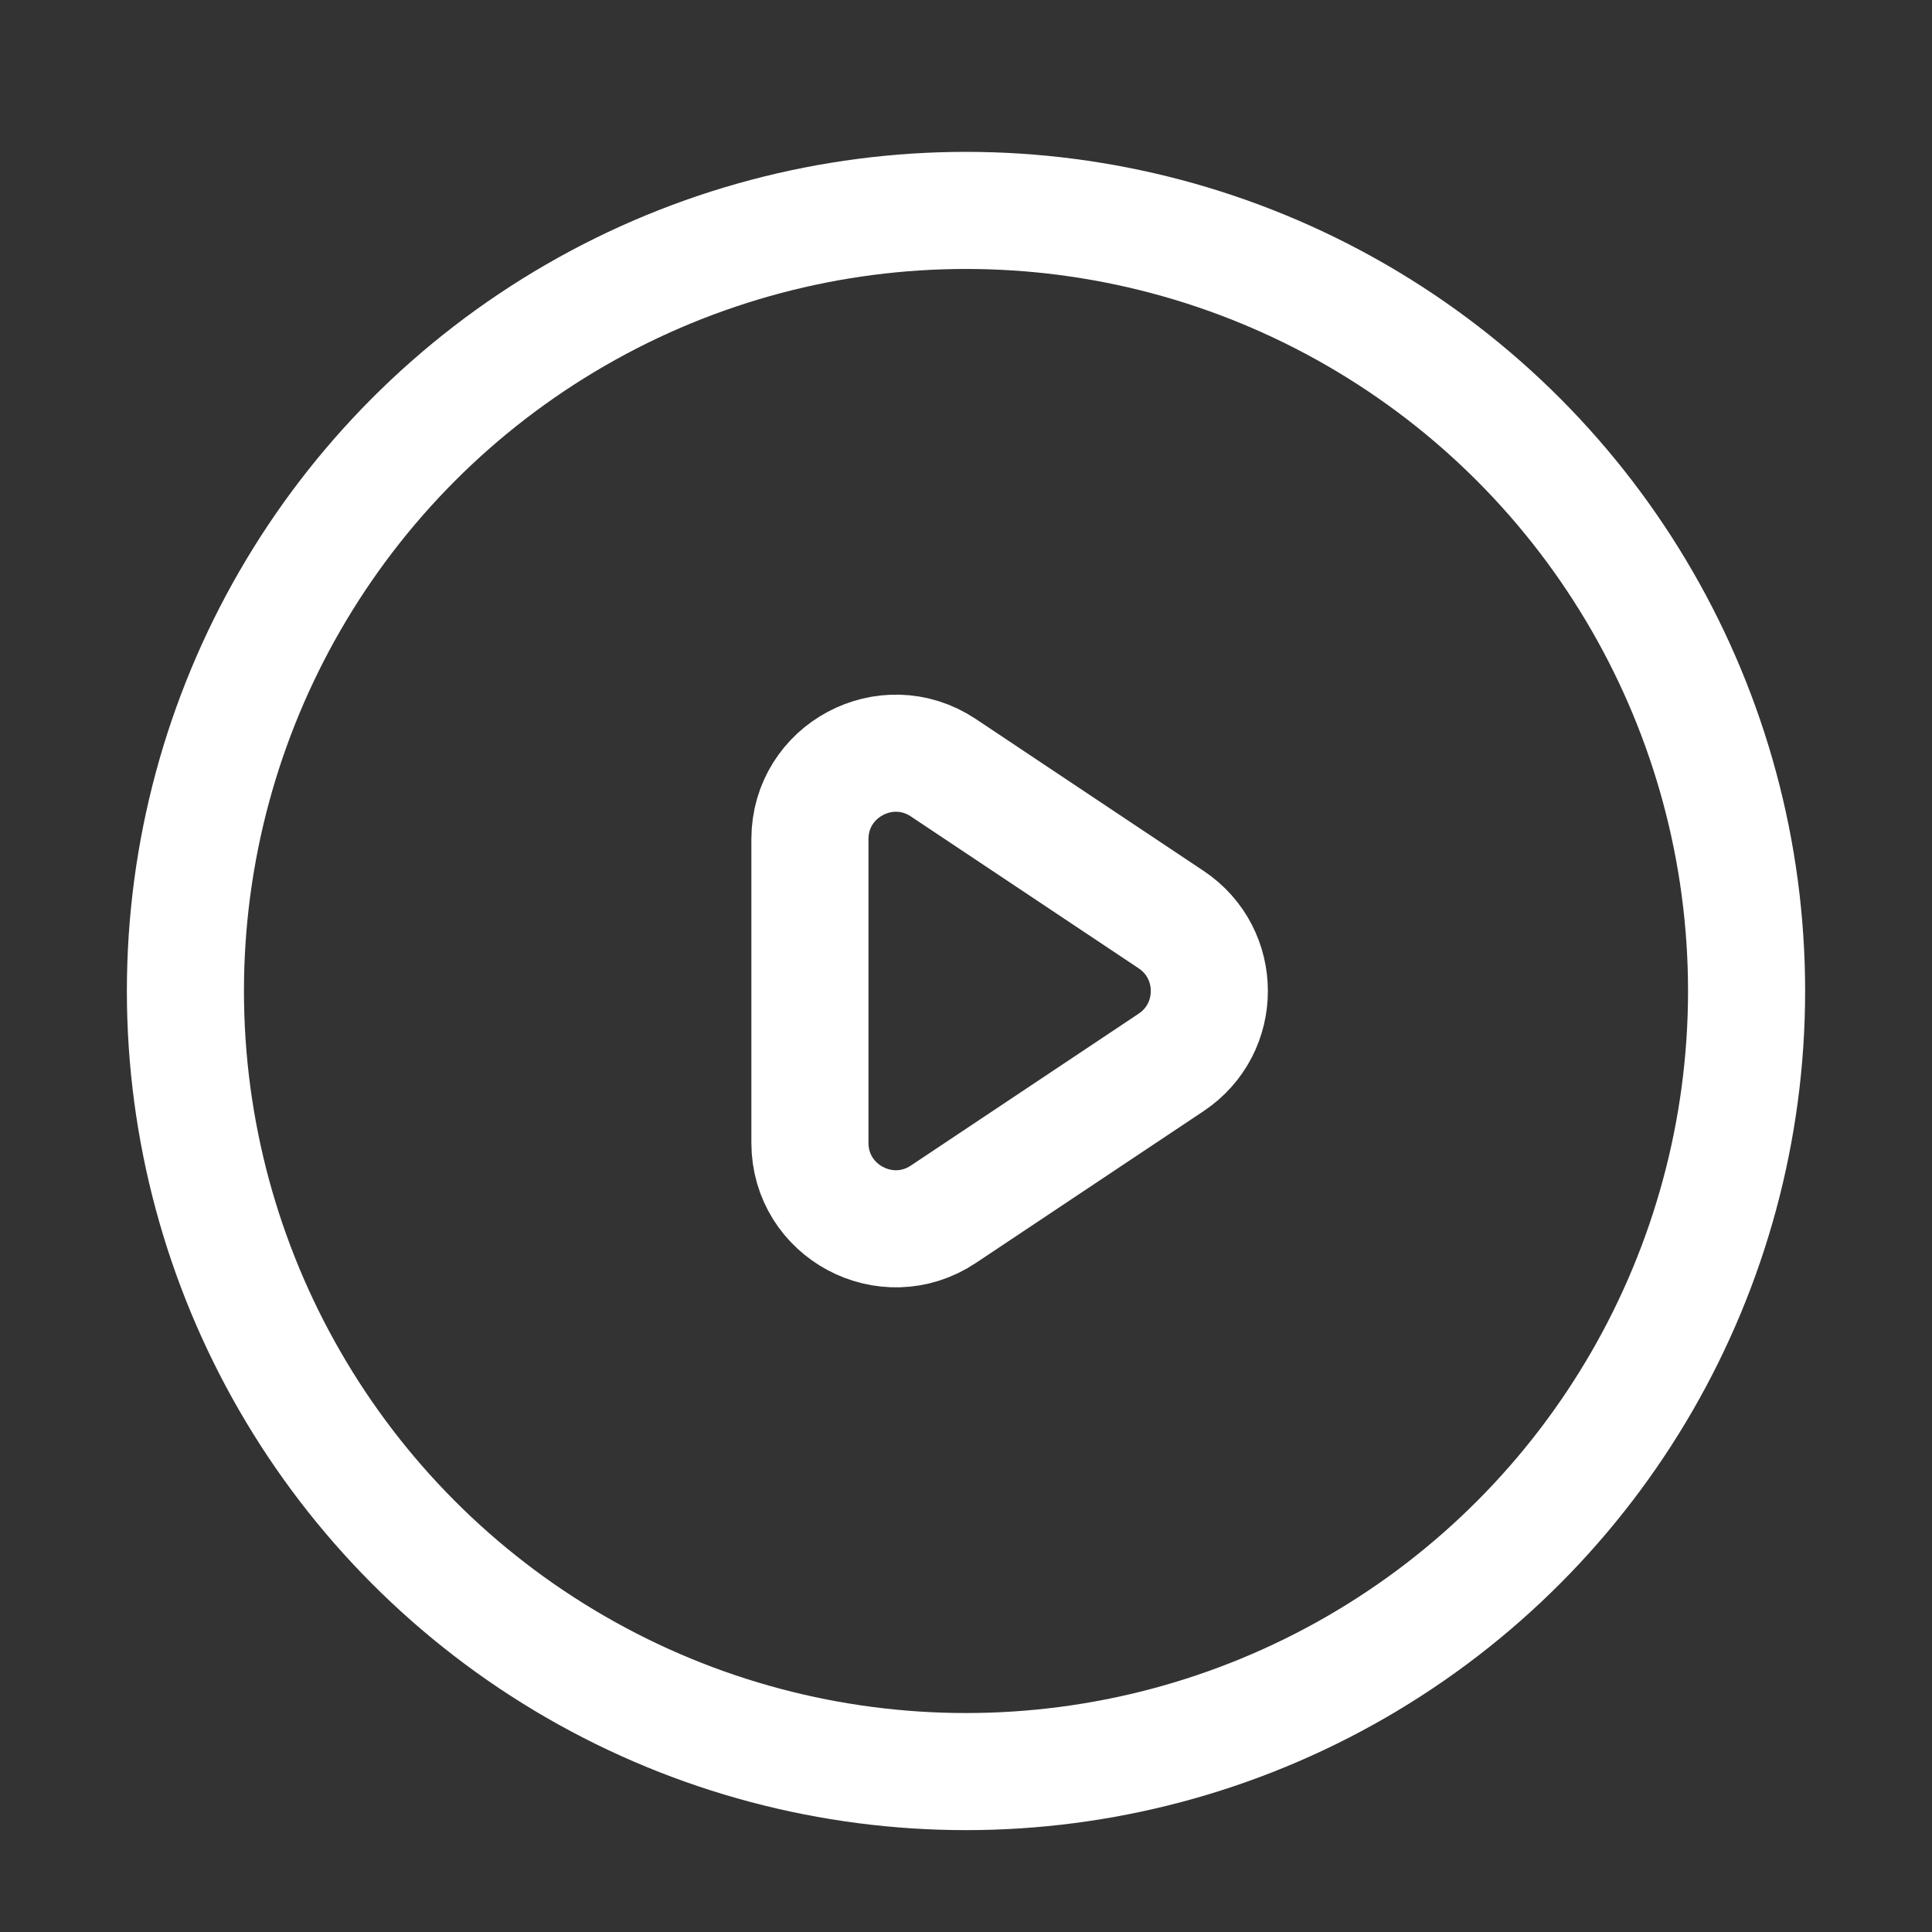 <svg width="33" height="33" viewBox="0 0 33 33" fill="none" xmlns="http://www.w3.org/2000/svg">
<rect x="0" y="0" width="33" height="33" fill="#333333" stroke="none"/>
<circle cx="16.5" cy="16.927" r="13.333" stroke="white" stroke-width="2"/>
<path d="M13.834 14.334C13.834 13.163 15.139 12.464 16.114 13.114L20.003 15.707C20.874 16.287 20.874 17.567 20.003 18.147L16.114 20.74C15.139 21.39 13.834 20.691 13.834 19.52V14.334Z" stroke="white" stroke-width="2"/>
</svg>

